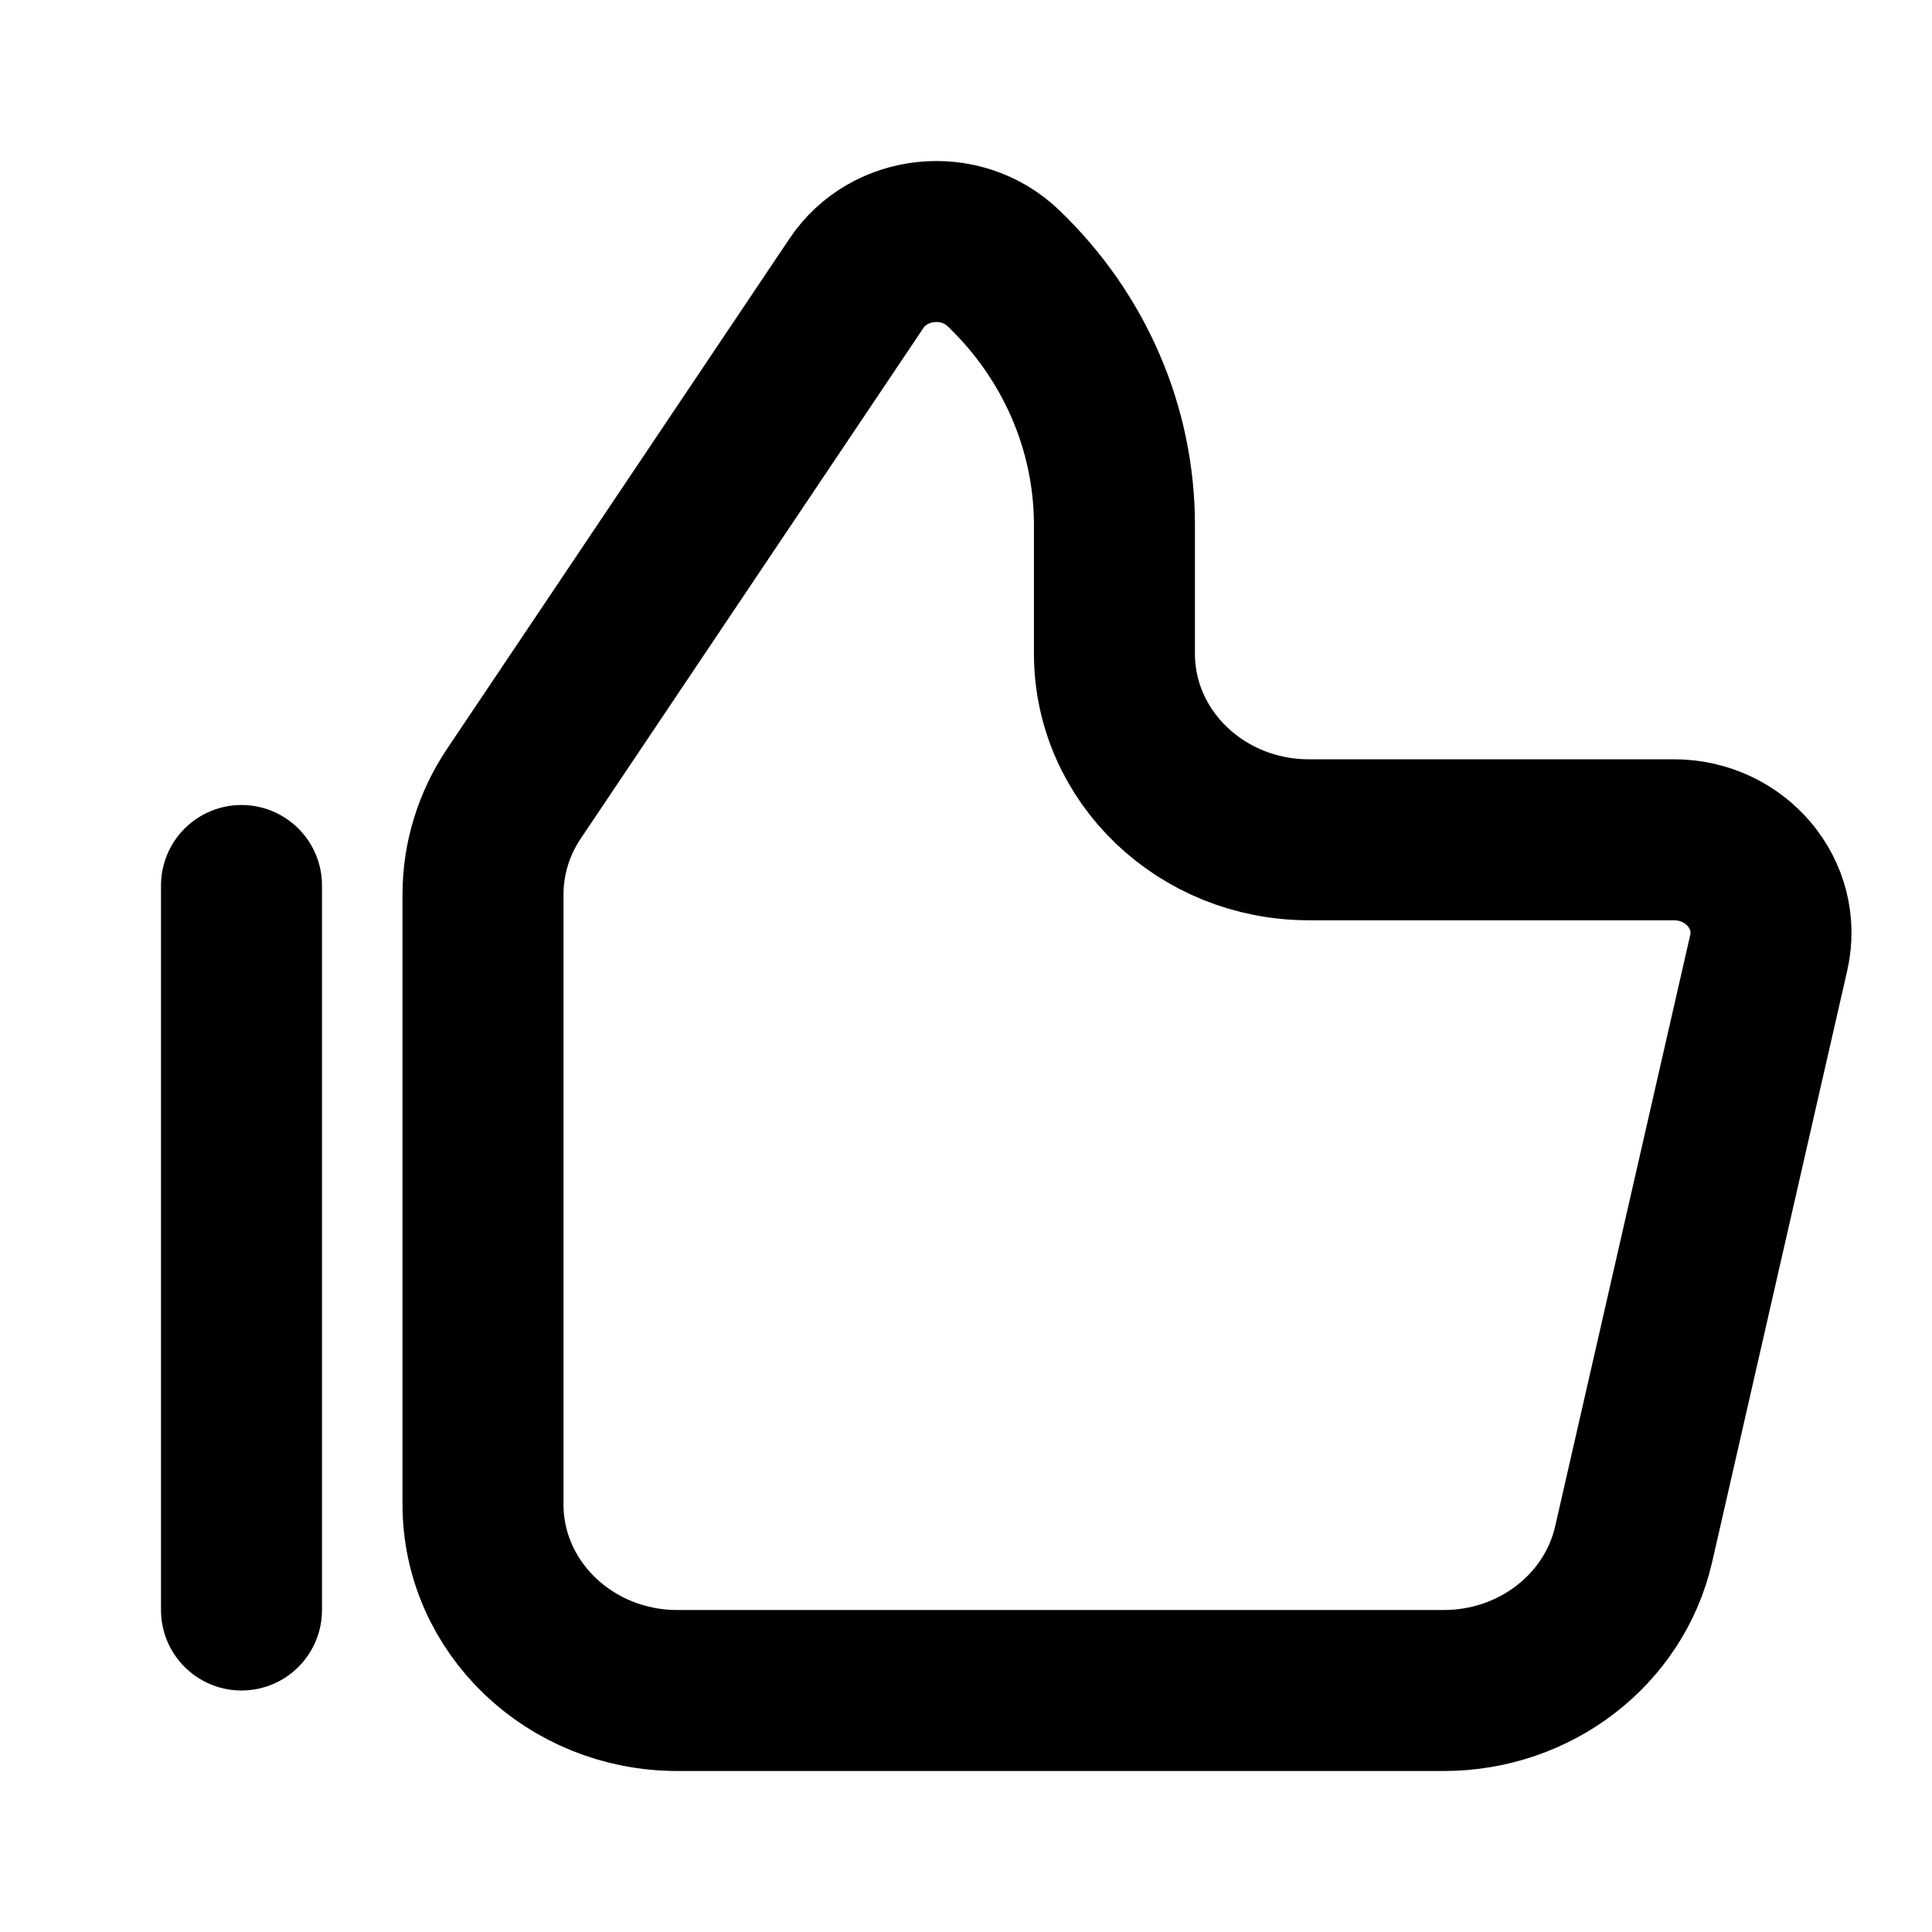 <svg viewBox="0 0 24 24" fill="none" xmlns="http://www.w3.org/2000/svg">
<path d="M3 11V20M6 11.111V18.688C6 19.965 7.081 21 8.414 21H17.936C19.07 21 20.051 20.244 20.294 19.182L21.972 11.835C22.136 11.114 21.563 10.432 20.793 10.432H16.258C14.925 10.432 13.844 9.397 13.844 8.12V6.522C13.844 5.325 13.348 4.177 12.464 3.331C11.933 2.822 11.047 2.913 10.64 3.518L6.383 9.861C6.133 10.234 6 10.668 6 11.111Z" stroke="currentColor" stroke-width="2" stroke-linecap="round"/>
</svg>
